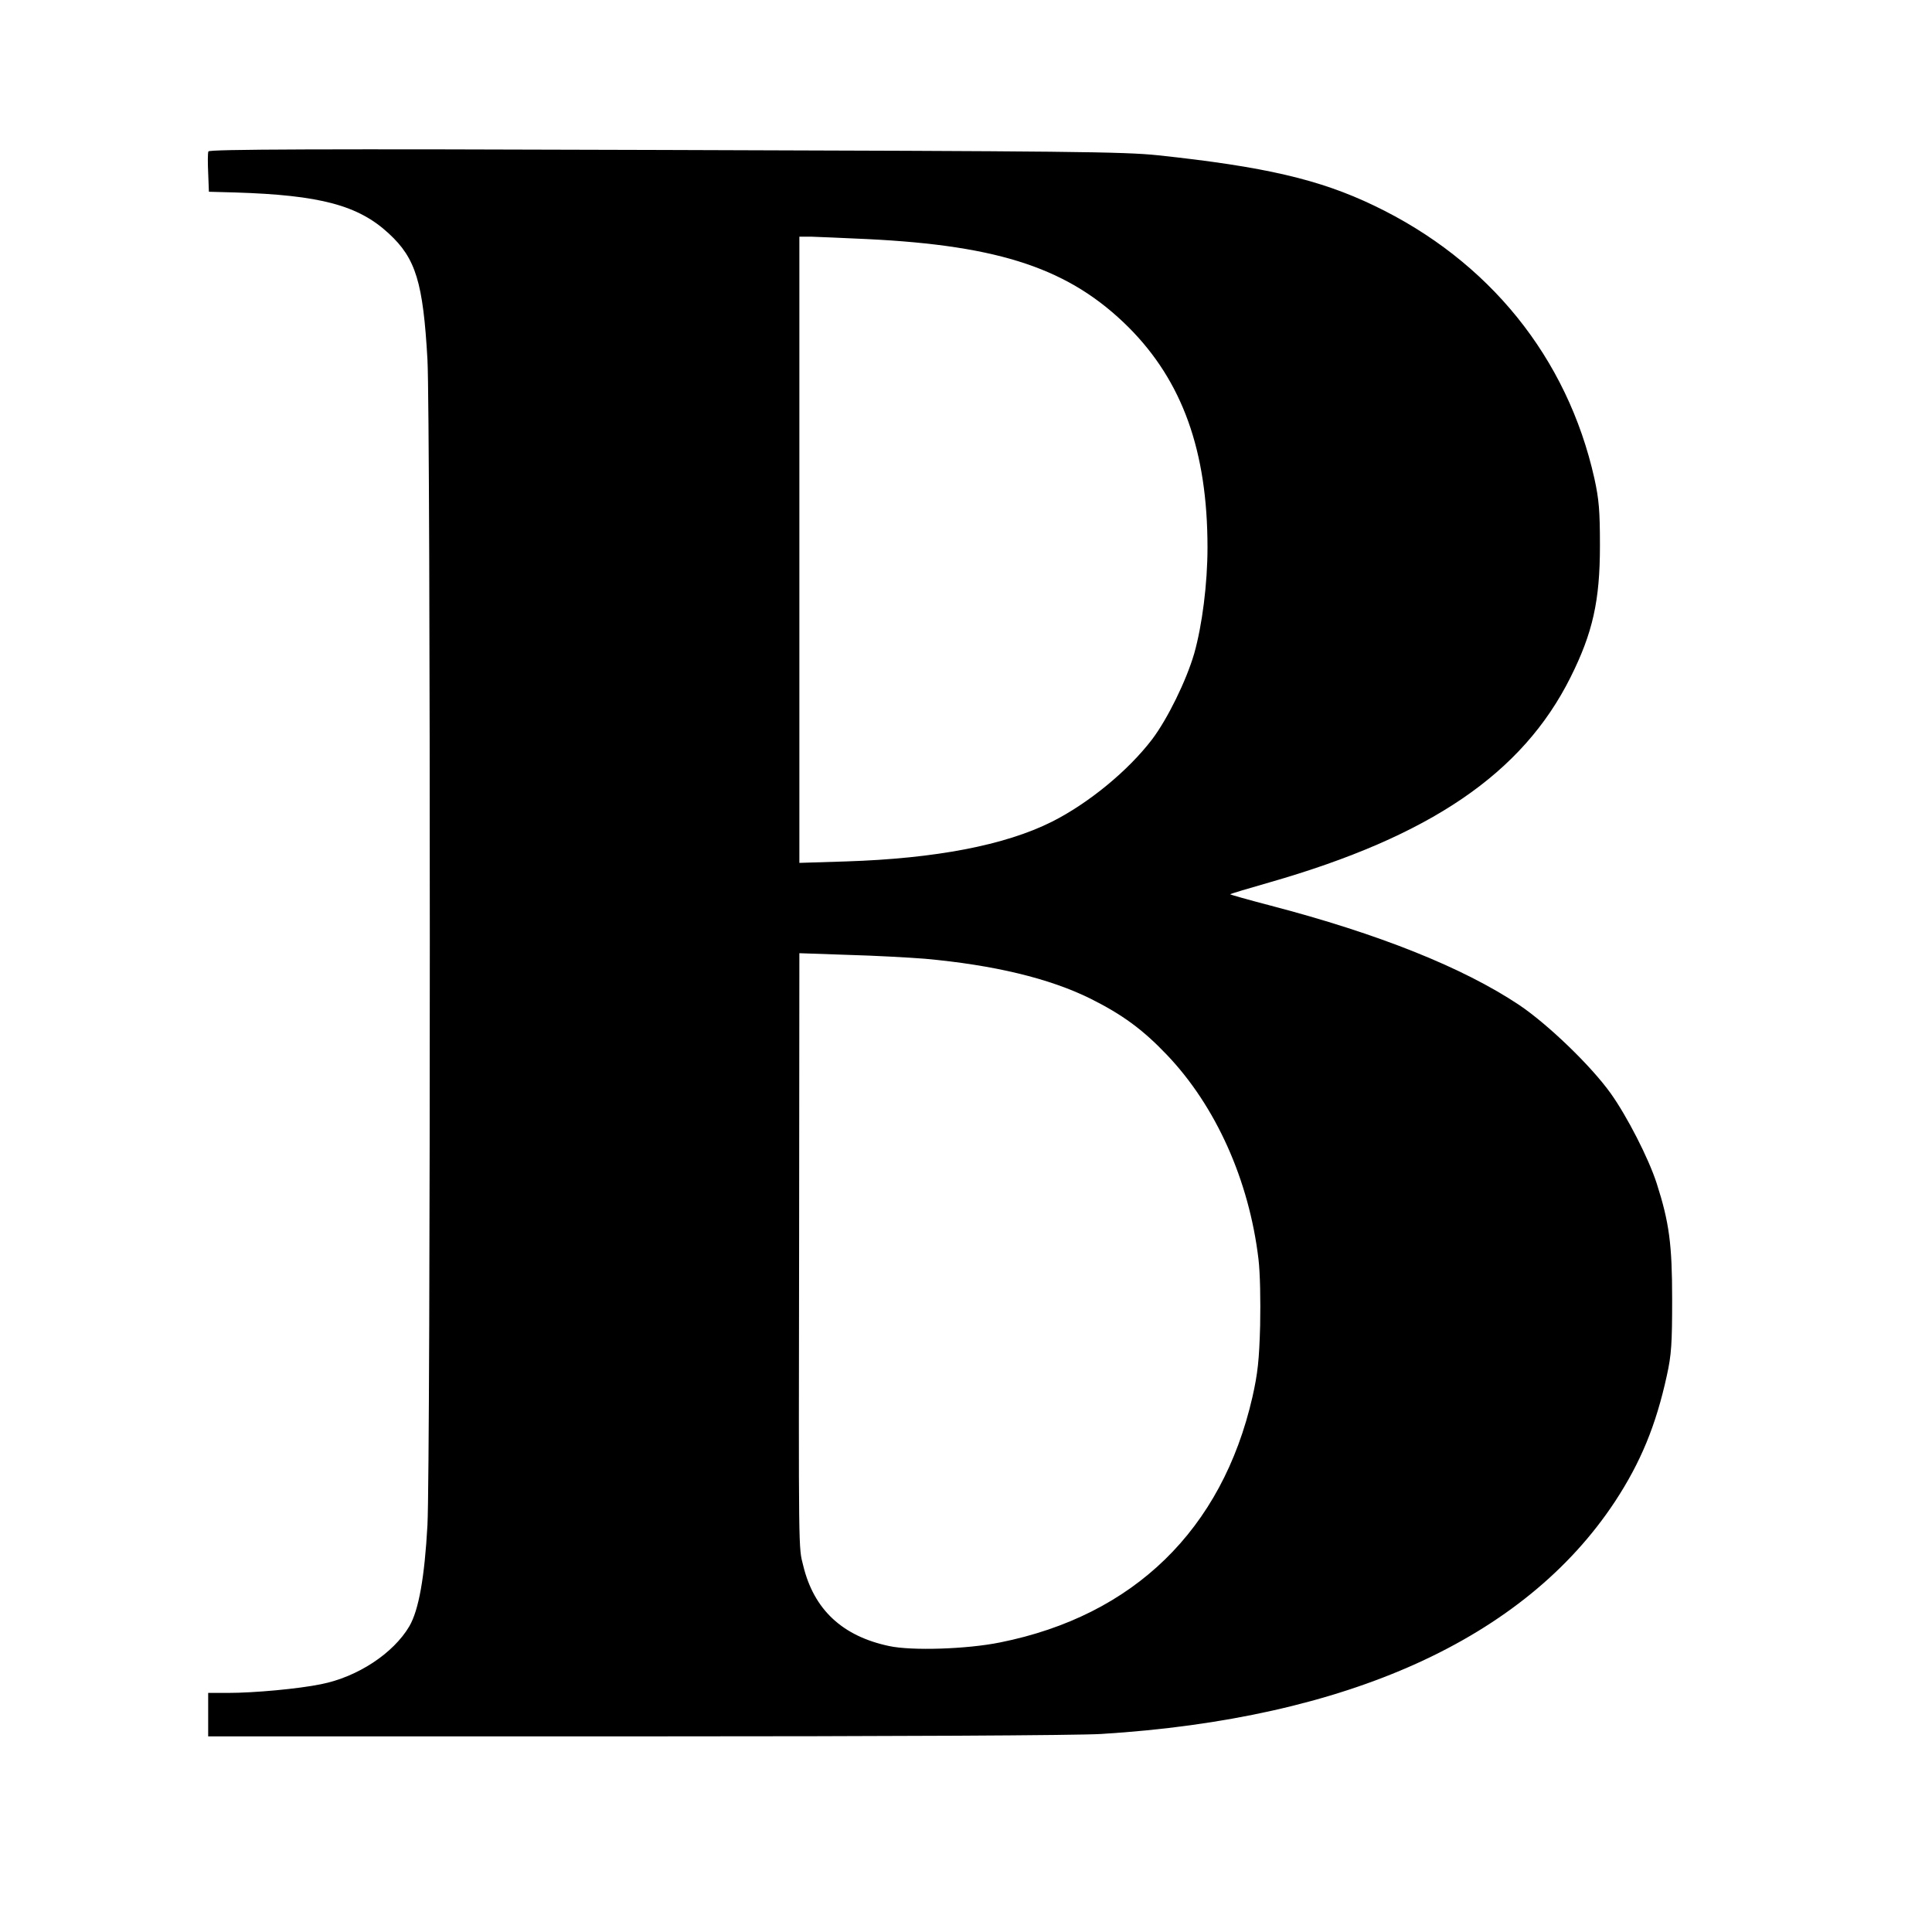 <?xml version="1.0" standalone="no"?>
<!DOCTYPE svg PUBLIC "-//W3C//DTD SVG 20010904//EN"
 "http://www.w3.org/TR/2001/REC-SVG-20010904/DTD/svg10.dtd">
<svg version="1.0" xmlns="http://www.w3.org/2000/svg"
 width="800pt" height="800pt" viewBox="0 0 800 800"
 preserveAspectRatio="xMidYMid meet">
<g transform="translate(0,800) scale(0.1,-0.1)"
fill="#000000" stroke="none">
<path d="M863 7373 c-3 -6 -3 -47 -1 -89 l3 -78 110 -3 c351 -11 509 -53 635
-170 112 -103 142 -203 160 -522 13 -240 13 -4575 0 -4826 -12 -217 -36 -352
-75 -419 -66 -112 -214 -210 -366 -240 -93 -19 -275 -36 -386 -36 l-81 0 0
-90 0 -90 1766 0 c1075 0 1832 4 1932 10 1020 63 1752 394 2127 962 107 163
170 316 215 522 19 86 22 132 22 316 0 227 -12 318 -64 480 -34 105 -123 278
-190 372 -82 115 -261 287 -380 367 -233 155 -580 294 -1032 412 -92 24 -166
45 -164 46 1 2 74 24 162 49 666 191 1048 451 1247 849 92 184 122 317 122
545 0 146 -4 192 -23 279 -112 500 -436 902 -913 1130 -225 108 -453 161 -894
208 -143 15 -365 17 -2044 22 -1443 5 -1885 3 -1888 -6z m2728 -363 c554 -27
840 -124 1083 -366 222 -223 326 -511 326 -911 0 -150 -22 -322 -55 -439 -33
-113 -110 -270 -174 -355 -99 -130 -263 -265 -416 -342 -194 -97 -481 -152
-852 -164 l-193 -6 0 1296 0 1297 48 0 c26 -1 131 -5 233 -10z m239 -2980
c286 -26 515 -81 685 -165 132 -66 216 -127 317 -233 203 -213 340 -519 379
-845 7 -58 9 -172 7 -275 -4 -145 -10 -199 -32 -297 -126 -549 -491 -905
-1045 -1016 -138 -28 -366 -35 -459 -15 -194 41 -312 151 -356 333 -20 78 -19
35 -17 1362 l1 1174 203 -7 c111 -3 254 -11 317 -16z"/>
</g>
</svg>
